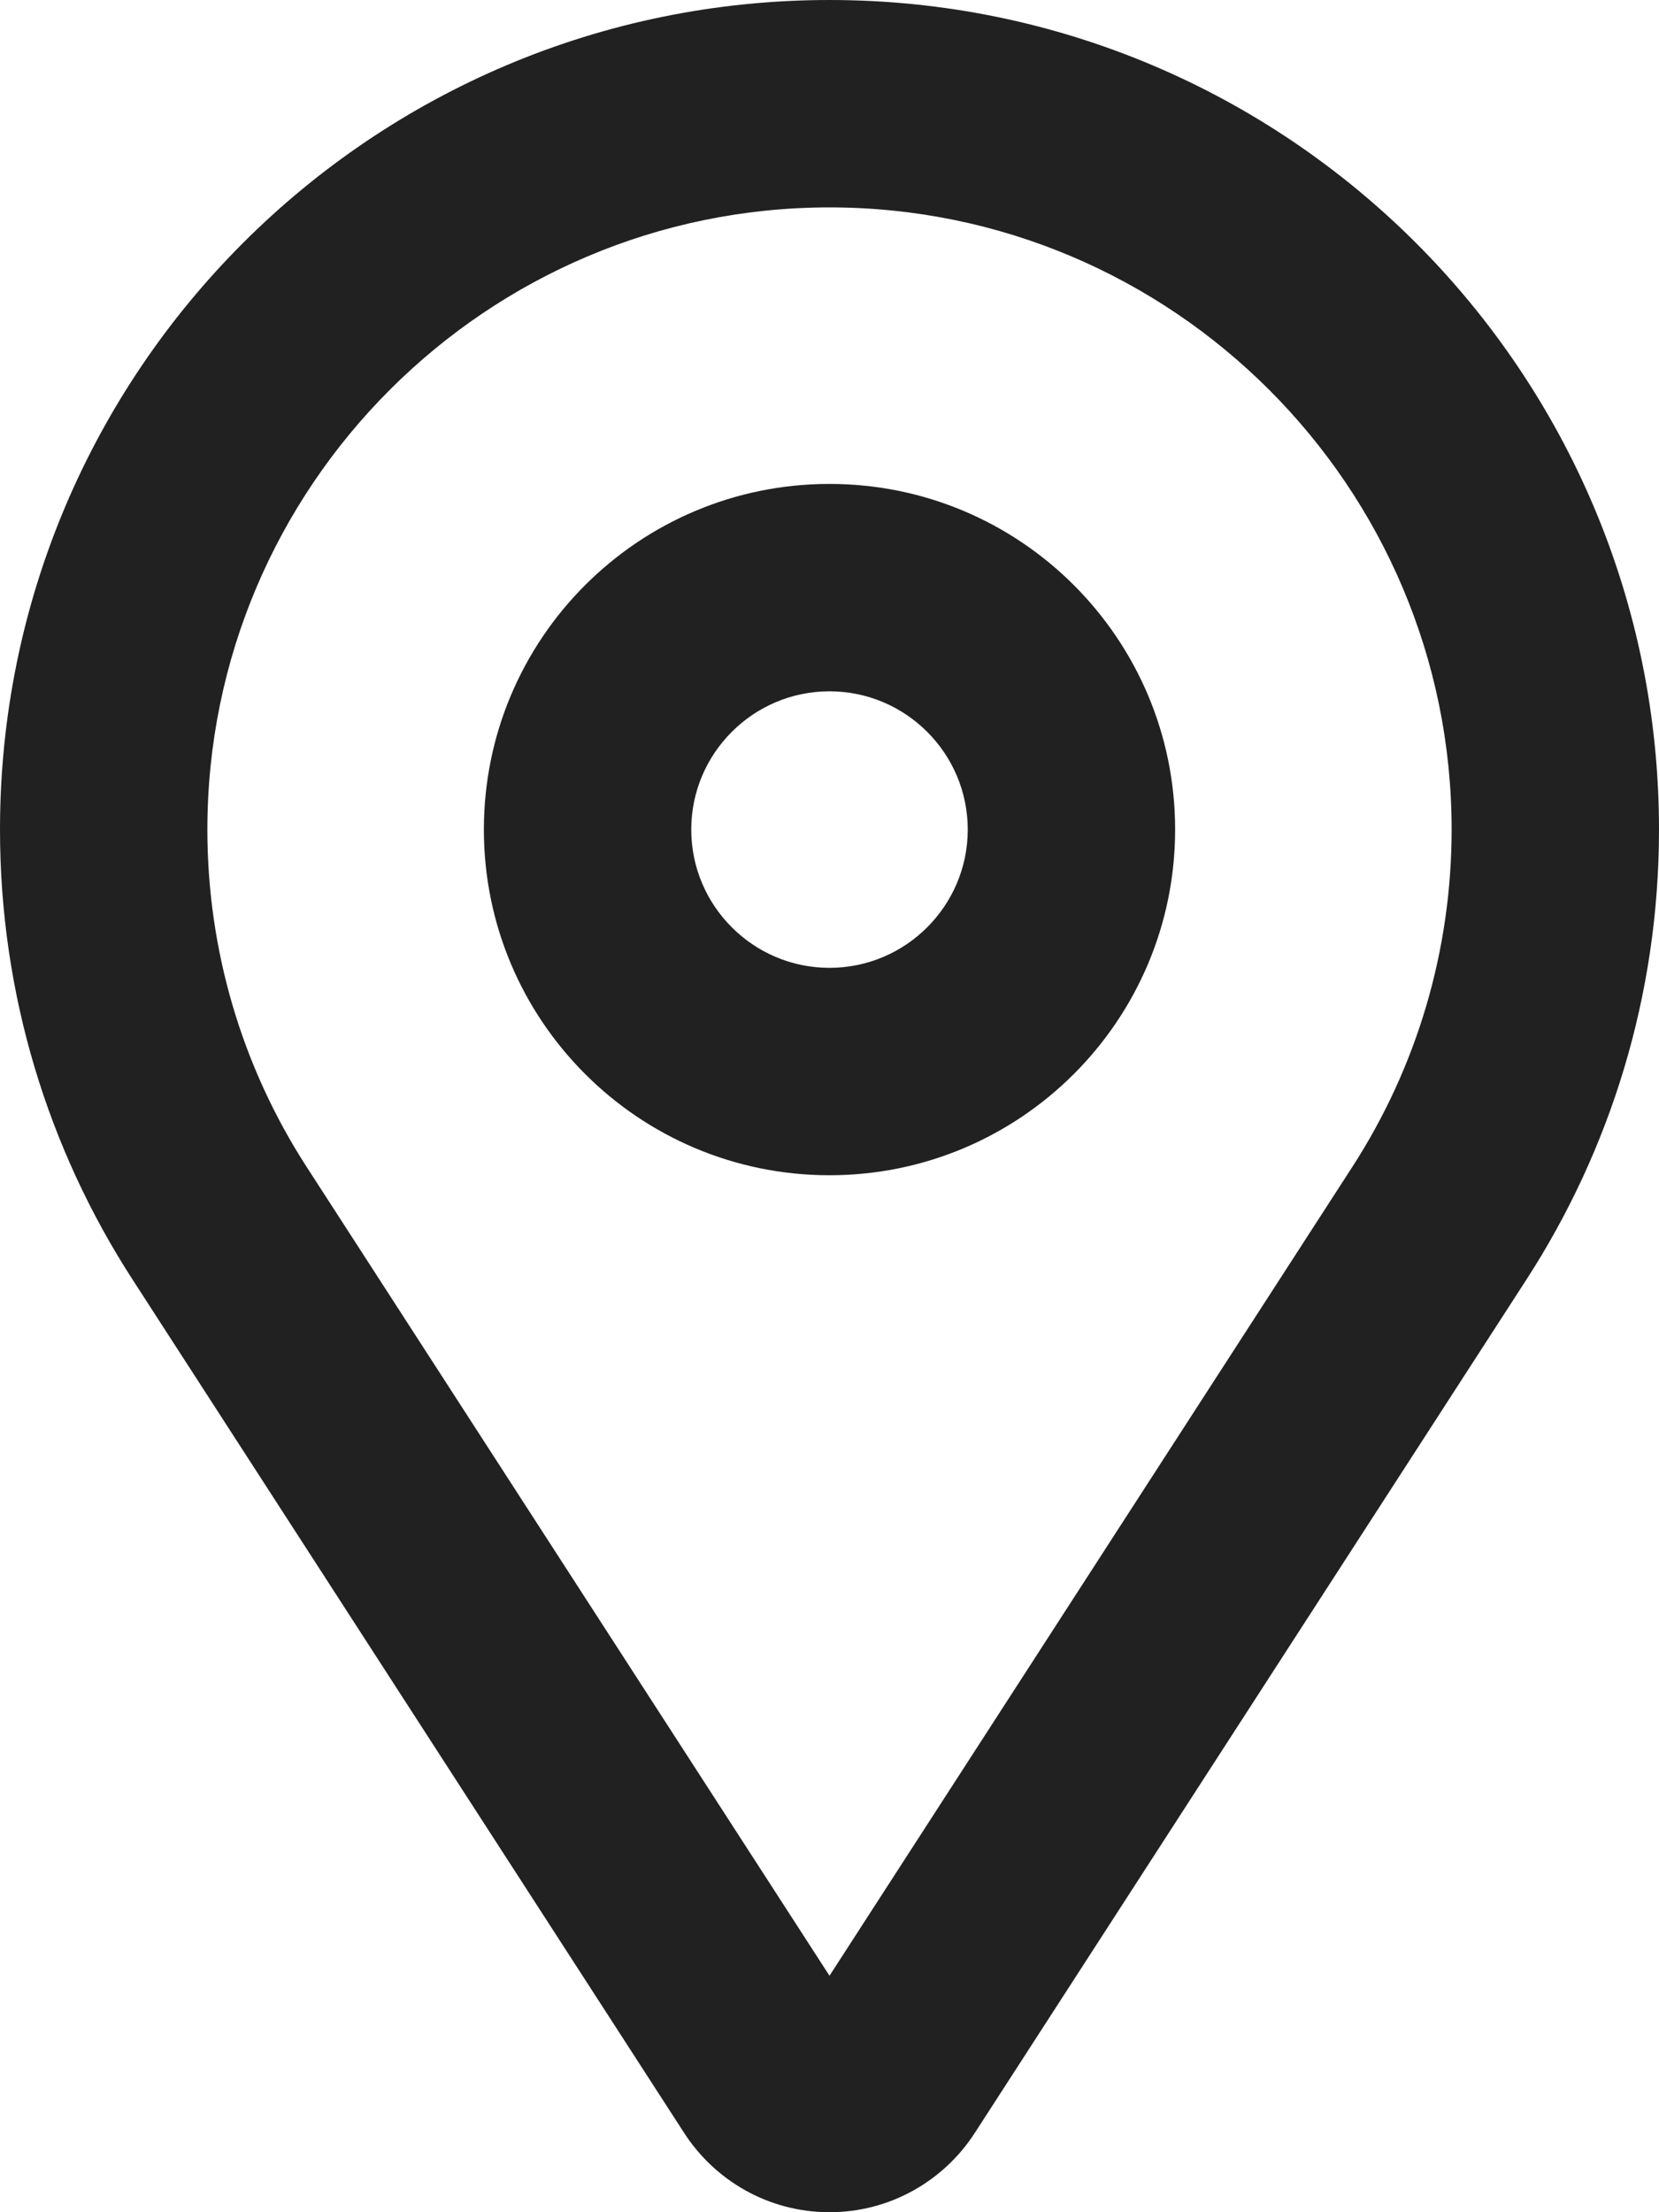 <?xml version="1.0" encoding="utf-8"?>
<!-- Generator: Adobe Illustrator 16.0.0, SVG Export Plug-In . SVG Version: 6.00 Build 0)  -->
<!DOCTYPE svg PUBLIC "-//W3C//DTD SVG 1.1//EN" "http://www.w3.org/Graphics/SVG/1.1/DTD/svg11.dtd">
<svg version="1.1" id="Pin_1_" xmlns="http://www.w3.org/2000/svg" xmlns:xlink="http://www.w3.org/1999/xlink" x="0px" y="0px"
	 width="27px" height="36px" viewBox="0 0 27 36" enable-background="new 0 0 27 36" xml:space="preserve">
<g id="Pin">
	<g>
		<path fill-rule="evenodd" clip-rule="evenodd" fill="#212121" d="M13.5,7.875c-3.107,0-5.625,2.518-5.625,5.625
			c0,3.106,2.518,5.625,5.625,5.625c3.106,0,5.625-2.519,5.625-5.625C19.125,10.393,16.606,7.875,13.5,7.875z M13.5,15.75
			c-1.241,0-2.25-1.01-2.25-2.25s1.009-2.25,2.25-2.25s2.25,1.01,2.25,2.25S14.741,15.75,13.5,15.75z M13.5,0
			C6.044,0,0,6.046,0,13.5c0,2.697,0.792,5.21,2.155,7.319l8.981,13.893C11.637,35.486,12.509,36,13.5,36s1.862-0.514,2.363-1.288
			l8.982-13.893C26.208,18.71,27,16.197,27,13.5C27,6.046,20.956,0,13.5,0z M22.011,18.986L13.5,32.152L4.989,18.987
			c-1.056-1.635-1.614-3.532-1.614-5.487c0-5.583,4.542-10.125,10.125-10.125c5.582,0,10.125,4.542,10.125,10.125
			C23.625,15.455,23.066,17.353,22.011,18.986z"/>
	</g>
</g>
</svg>
